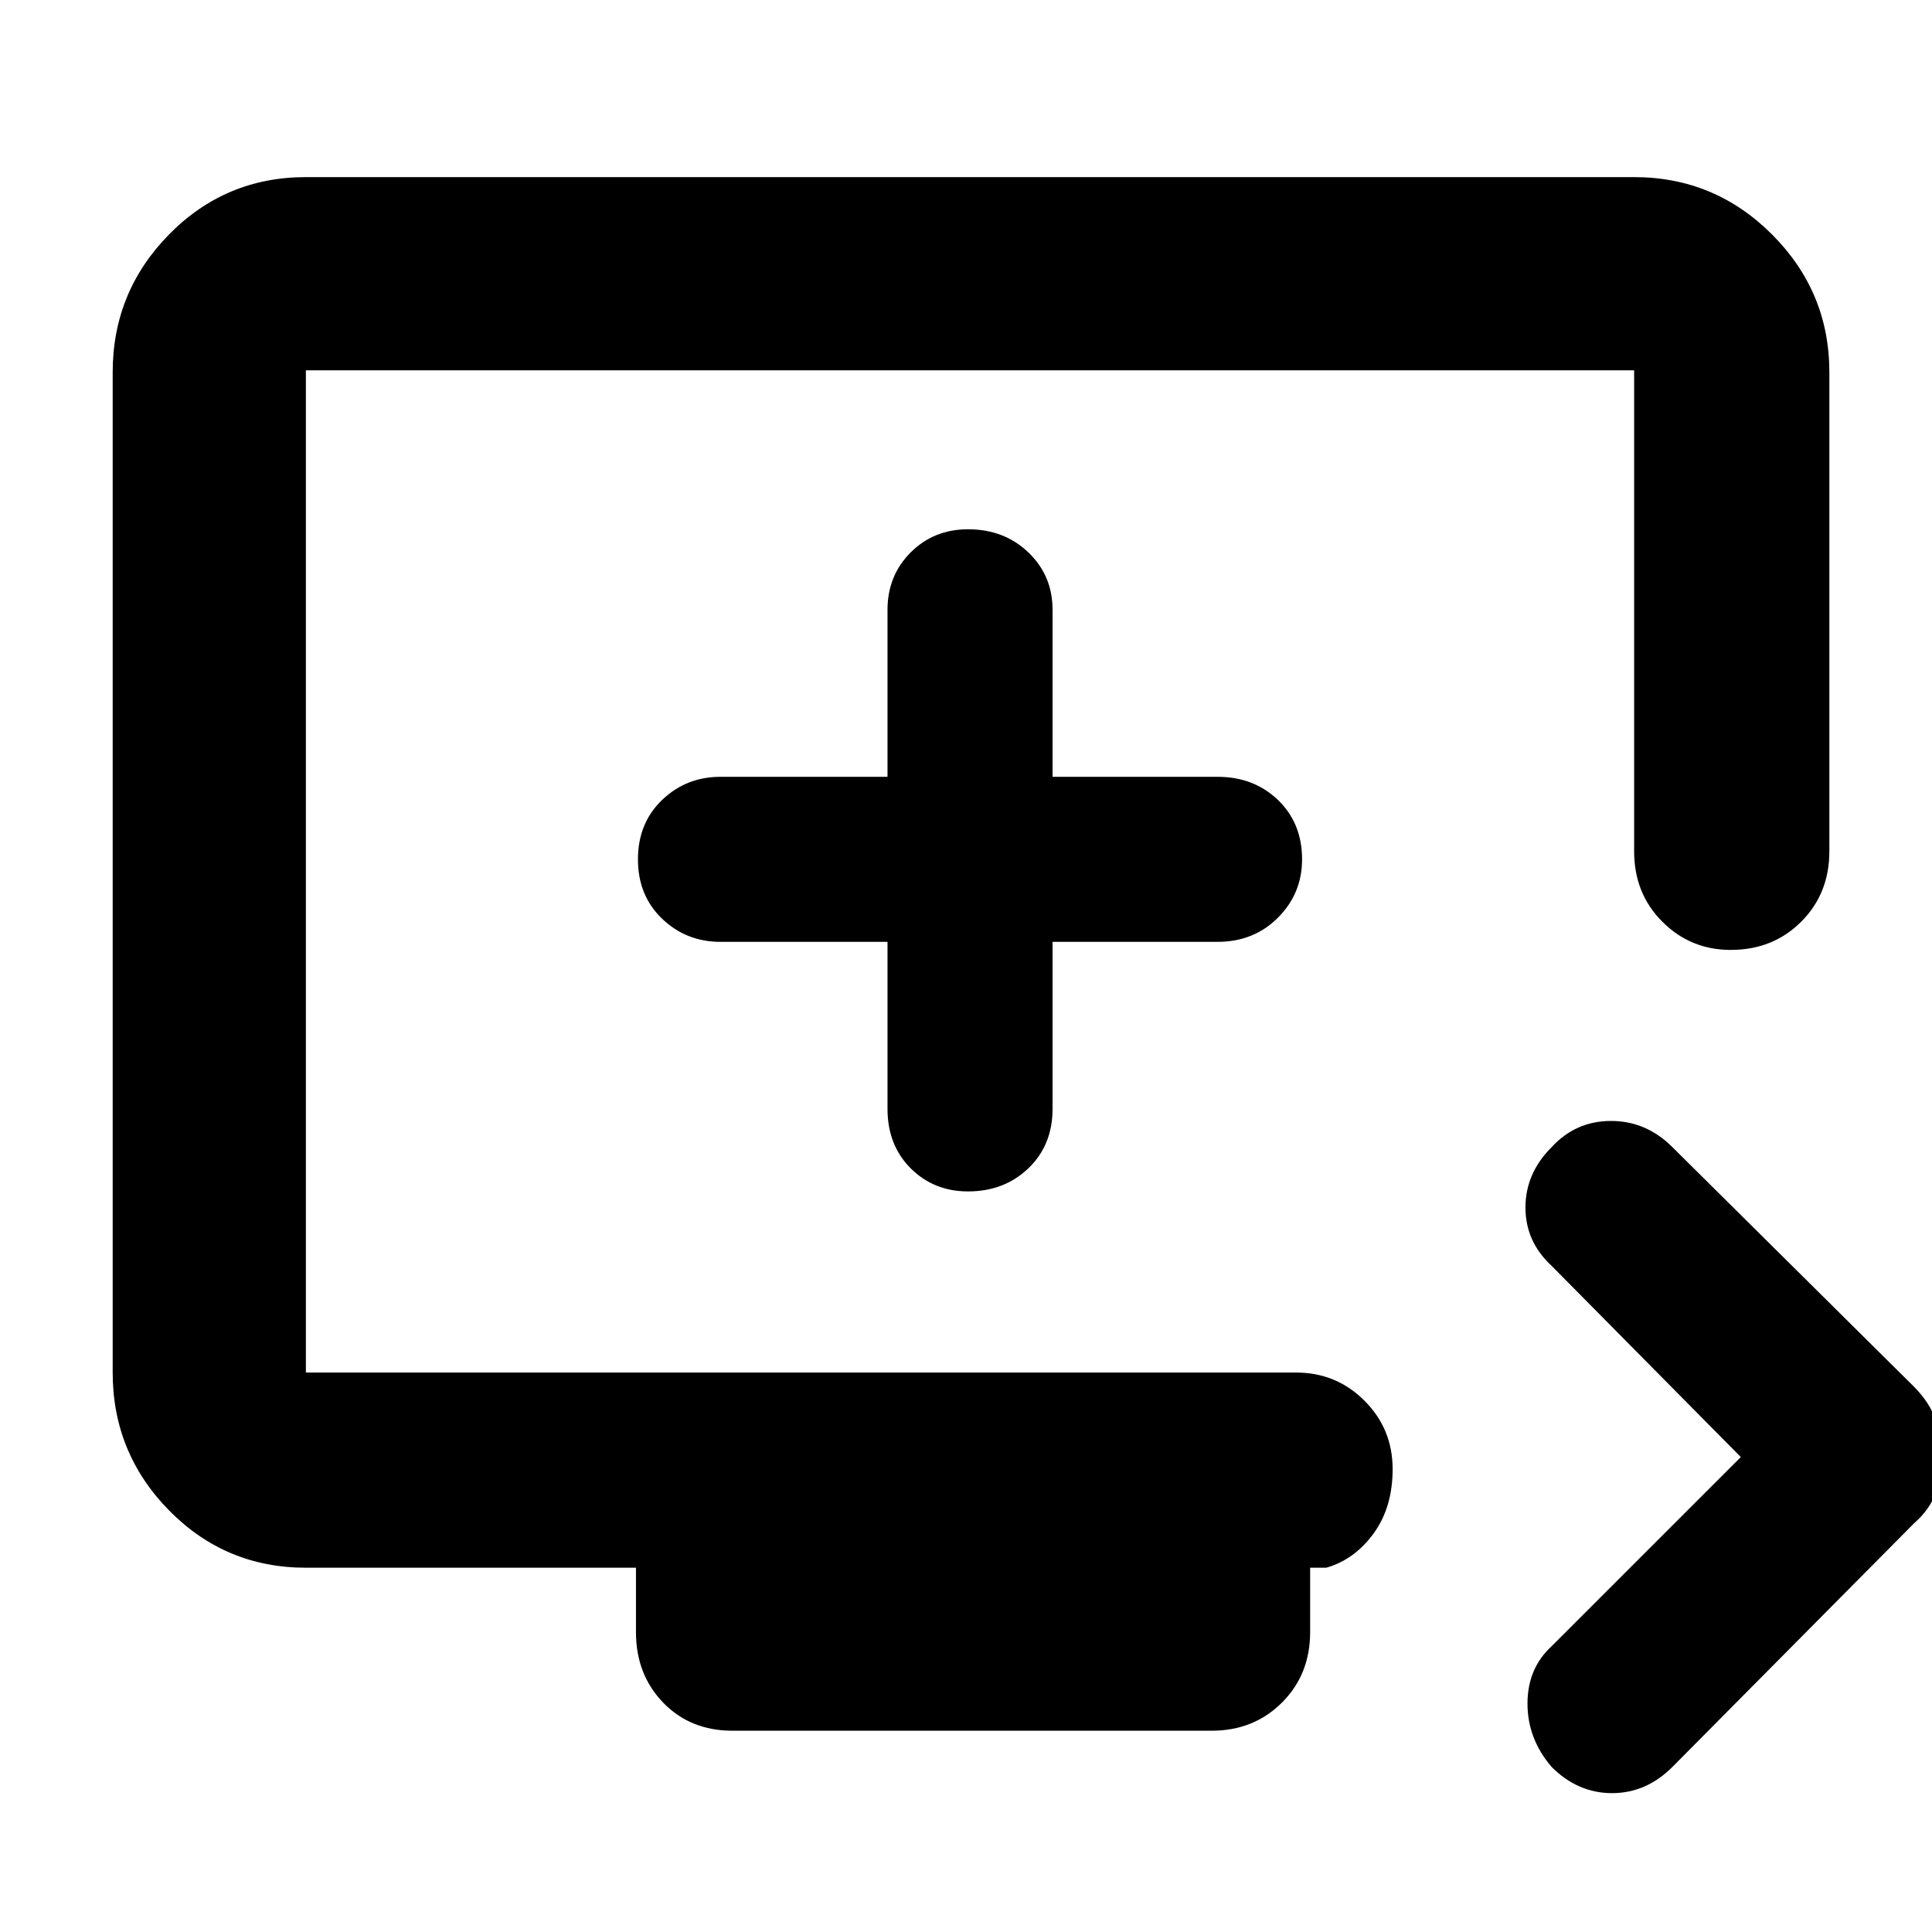 <svg xmlns="http://www.w3.org/2000/svg" height="40" width="40"><path d="M32.125 36.583Q31.625 36 31.625 35.271Q31.625 34.542 32.125 34.083L36.042 30.167L32.125 26.208Q31.583 25.708 31.583 25Q31.583 24.292 32.125 23.75Q32.625 23.208 33.354 23.208Q34.083 23.208 34.625 23.75L39.625 28.708Q39.958 29.042 40.083 29.417Q40.208 29.792 40.208 30.167Q40.208 30.542 40.083 30.896Q39.958 31.25 39.625 31.542L34.625 36.583Q34.083 37.125 33.375 37.125Q32.667 37.125 32.125 36.583ZM15.167 35.833Q14.292 35.833 13.729 35.25Q13.167 34.667 13.167 33.792V32.458H6.333Q4.667 32.458 3.5 31.271Q2.333 30.083 2.333 28.417V7.708Q2.333 6.042 3.5 4.854Q4.667 3.667 6.333 3.667H33.833Q35.5 3.667 36.688 4.854Q37.875 6.042 37.875 7.708V17.625Q37.875 18.5 37.292 19.083Q36.708 19.667 35.833 19.667Q35 19.667 34.417 19.083Q33.833 18.5 33.833 17.625V7.667Q33.833 7.667 33.833 7.667Q33.833 7.667 33.833 7.667H6.333Q6.333 7.667 6.333 7.667Q6.333 7.667 6.333 7.667V28.417Q6.333 28.417 6.333 28.417Q6.333 28.417 6.333 28.417H26.833Q27.667 28.417 28.25 29Q28.833 29.583 28.833 30.417Q28.833 31.208 28.438 31.75Q28.042 32.292 27.458 32.458H27.125V33.792Q27.125 34.667 26.542 35.25Q25.958 35.833 25.083 35.833ZM20.042 24.667Q20.792 24.667 21.292 24.188Q21.792 23.708 21.792 22.958V19.5H25.208Q25.958 19.5 26.458 19Q26.958 18.5 26.958 17.792Q26.958 17.042 26.458 16.562Q25.958 16.083 25.208 16.083H21.792V12.625Q21.792 11.917 21.292 11.438Q20.792 10.958 20.042 10.958Q19.333 10.958 18.854 11.438Q18.375 11.917 18.375 12.625V16.083H14.917Q14.208 16.083 13.708 16.562Q13.208 17.042 13.208 17.792Q13.208 18.542 13.708 19.021Q14.208 19.5 14.917 19.5H18.375V22.958Q18.375 23.708 18.854 24.188Q19.333 24.667 20.042 24.667ZM20.083 18.042Q20.083 18.042 20.083 18.042Q20.083 18.042 20.083 18.042Q20.083 18.042 20.083 18.042Q20.083 18.042 20.083 18.042Q20.083 18.042 20.083 18.042Q20.083 18.042 20.083 18.042Q20.083 18.042 20.083 18.042Q20.083 18.042 20.083 18.042Z"/></svg>